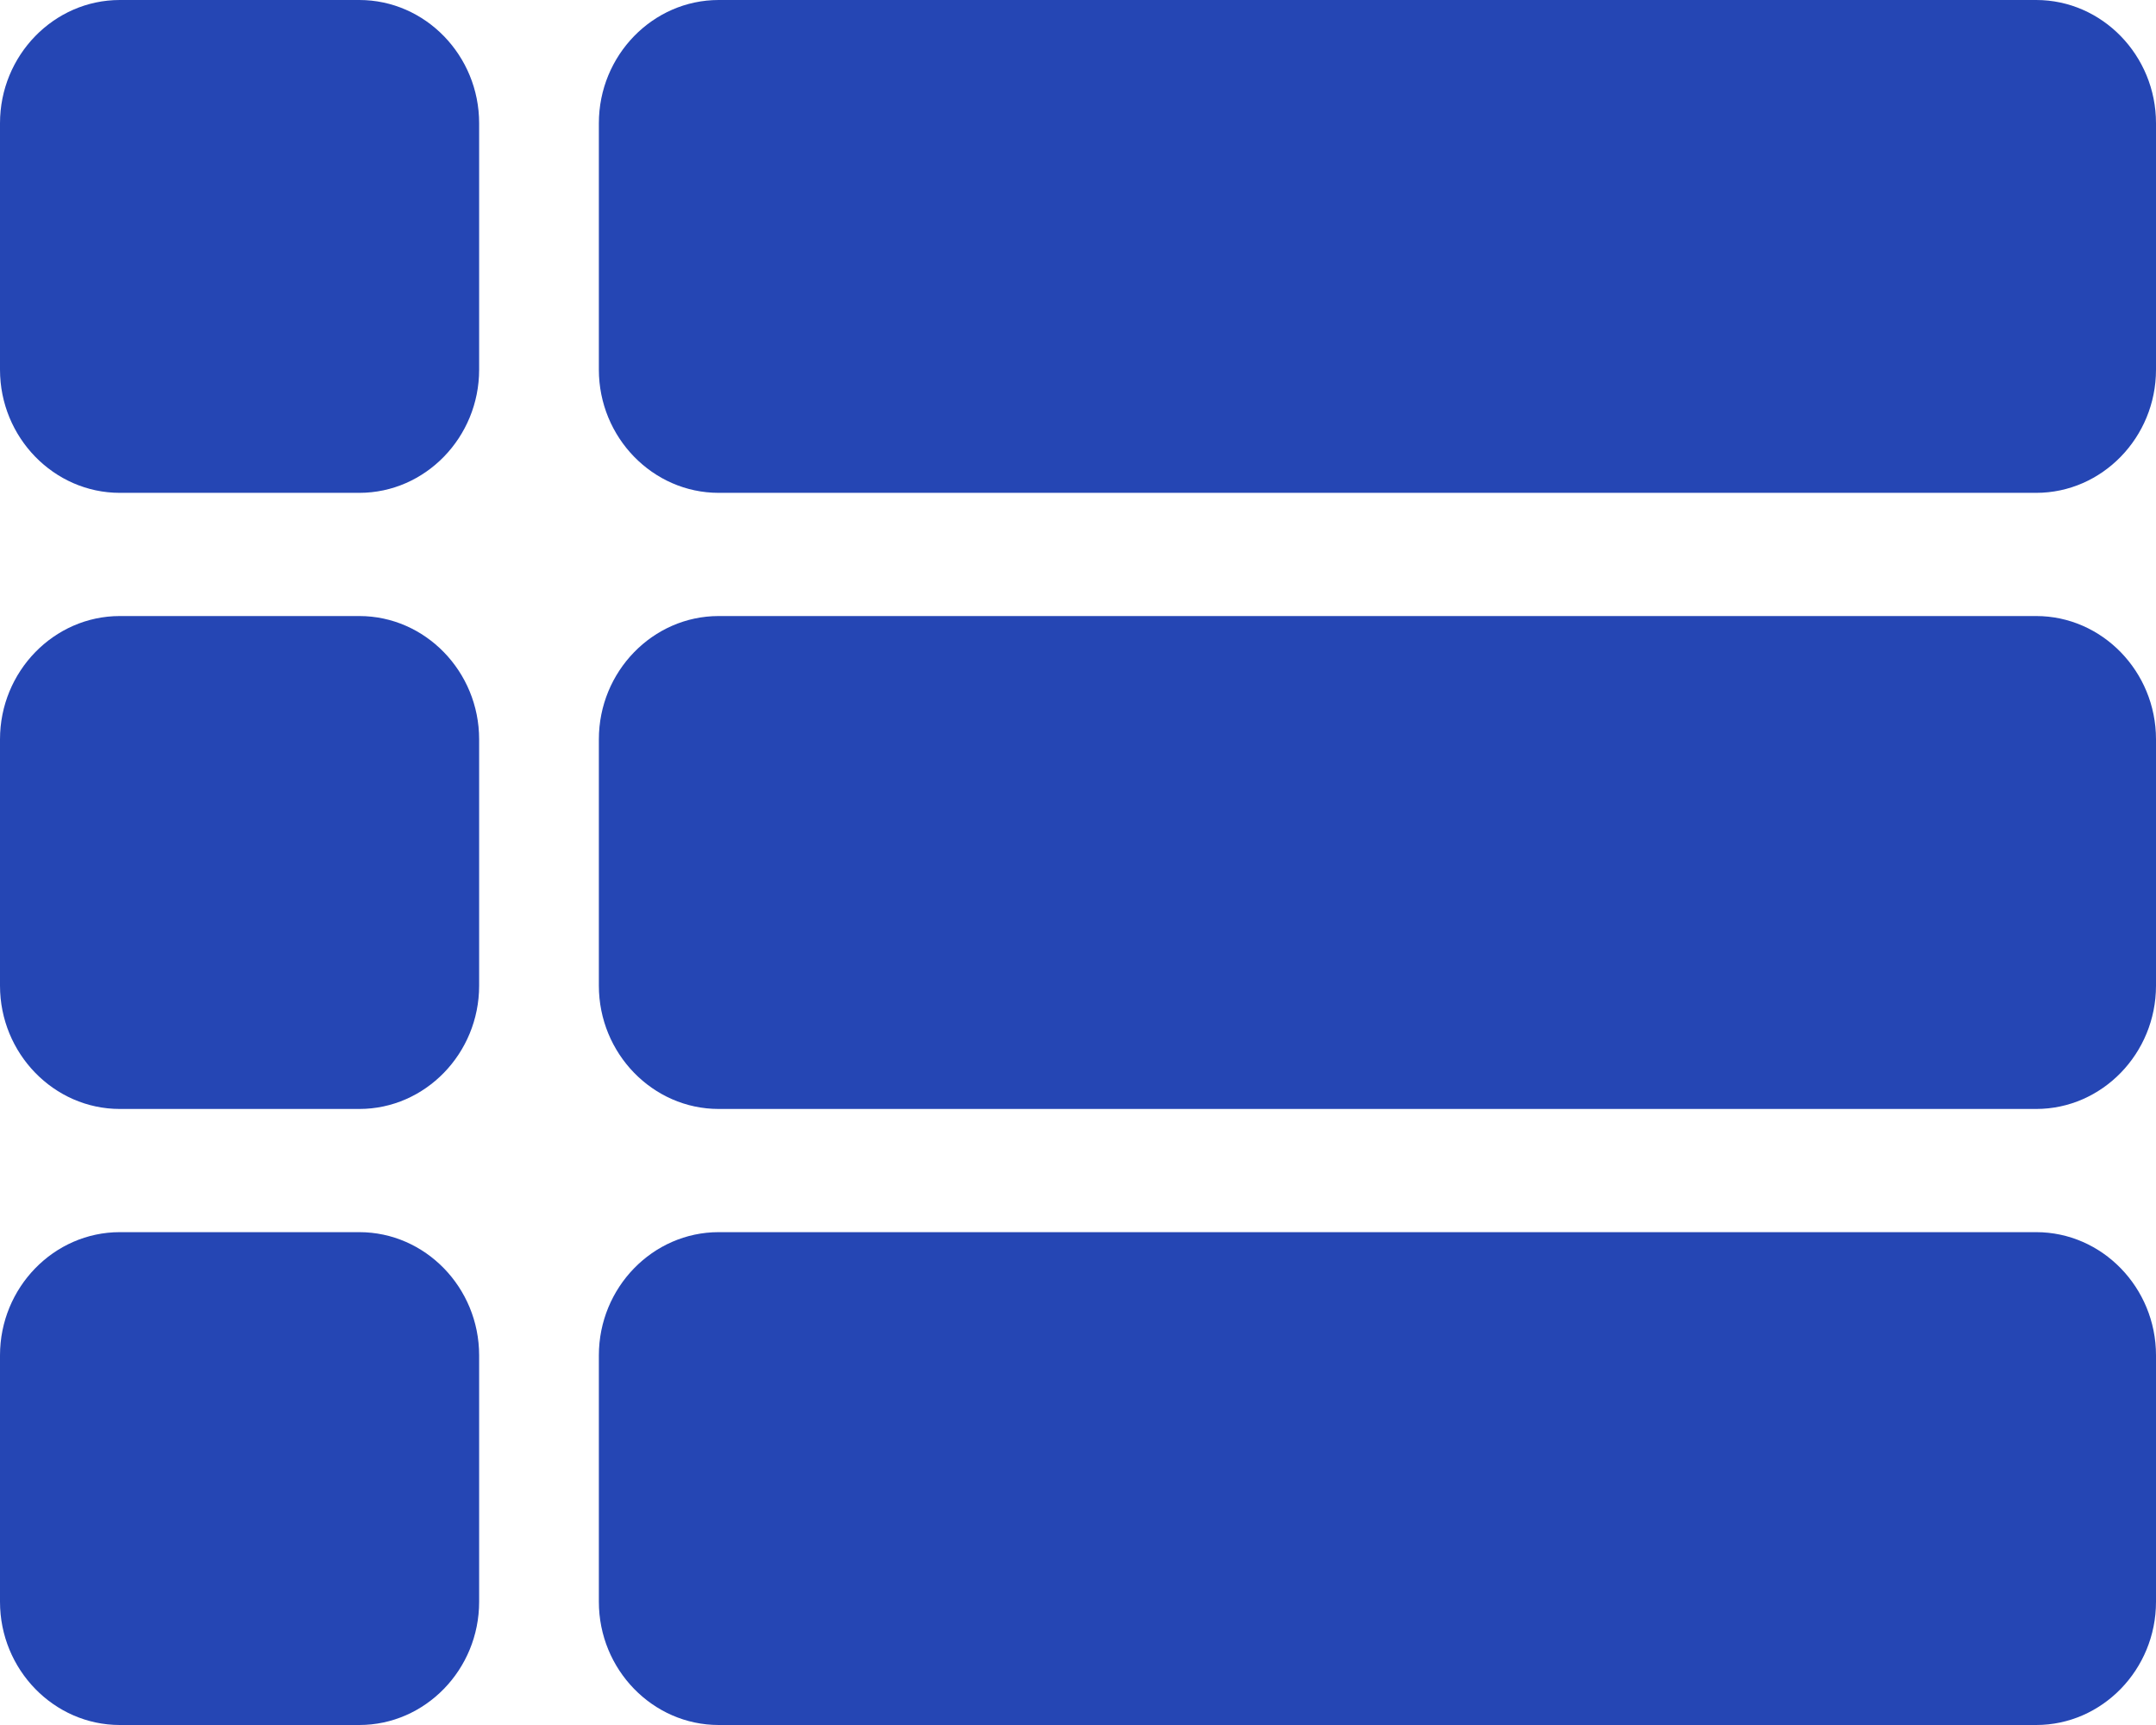<svg width="30" height="24" viewBox="0 0 30 24" fill="none" xmlns="http://www.w3.org/2000/svg">
<path d="M1.667 15.429H5C5.917 15.429 6.667 14.657 6.667 13.714V10.286C6.667 9.343 5.917 8.571 5 8.571H1.667C0.75 8.571 0 9.343 0 10.286V13.714C0 14.657 0.75 15.429 1.667 15.429ZM1.667 24H5C5.917 24 6.667 23.229 6.667 22.286V18.857C6.667 17.914 5.917 17.143 5 17.143H1.667C0.75 17.143 0 17.914 0 18.857V22.286C0 23.229 0.75 24 1.667 24ZM1.667 6.857H5C5.917 6.857 6.667 6.086 6.667 5.143V1.714C6.667 0.771 5.917 0 5 0H1.667C0.75 0 0 0.771 0 1.714V5.143C0 6.086 0.75 6.857 1.667 6.857ZM10 15.429H28.333C29.25 15.429 30 14.657 30 13.714V10.286C30 9.343 29.25 8.571 28.333 8.571H10C9.083 8.571 8.333 9.343 8.333 10.286V13.714C8.333 14.657 9.083 15.429 10 15.429ZM10 24H28.333C29.25 24 30 23.229 30 22.286V18.857C30 17.914 29.25 17.143 28.333 17.143H10C9.083 17.143 8.333 17.914 8.333 18.857V22.286C8.333 23.229 9.083 24 10 24ZM8.333 1.714V5.143C8.333 6.086 9.083 6.857 10 6.857H28.333C29.25 6.857 30 6.086 30 5.143V1.714C30 0.771 29.25 0 28.333 0H10C9.083 0 8.333 0.771 8.333 1.714Z" fill="#2546B4"/>
</svg>
